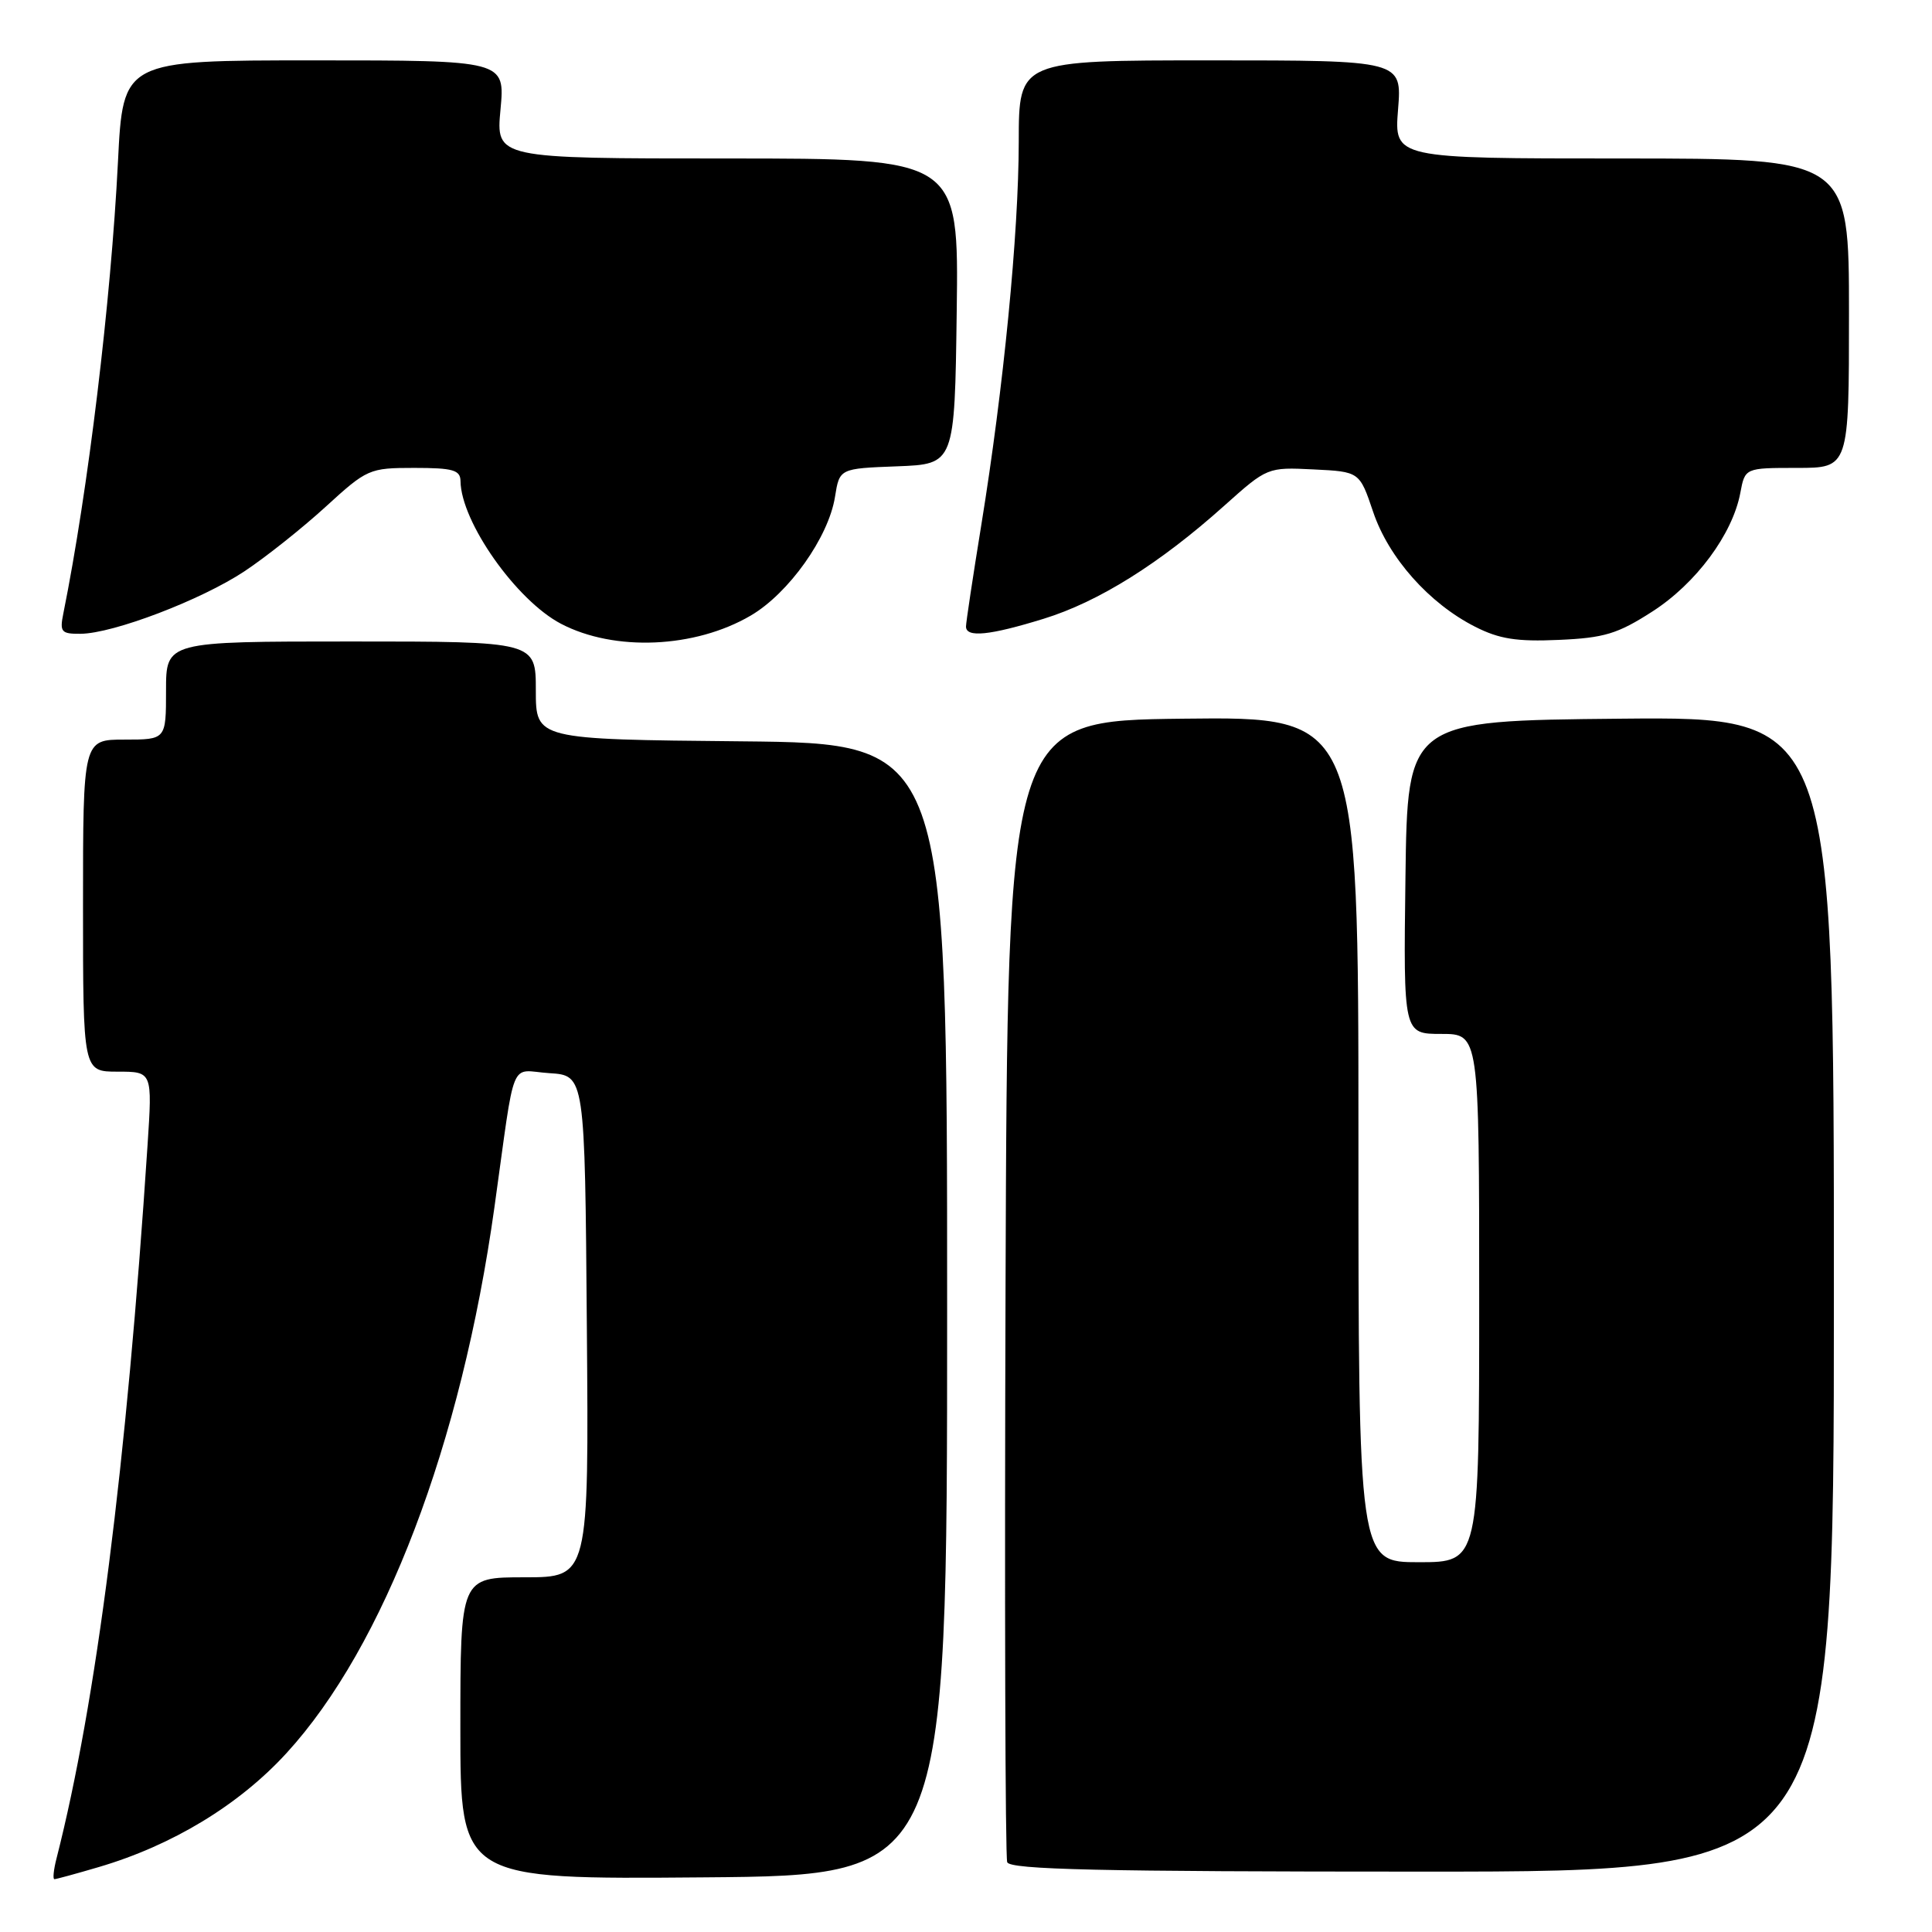 <?xml version="1.0" encoding="UTF-8" standalone="no"?>
<!DOCTYPE svg PUBLIC "-//W3C//DTD SVG 1.1//EN" "http://www.w3.org/Graphics/SVG/1.1/DTD/svg11.dtd" >
<svg xmlns="http://www.w3.org/2000/svg" xmlns:xlink="http://www.w3.org/1999/xlink" version="1.1" viewBox="0 0 256 256">
 <g >
 <path fill="currentColor"
d=" M 13.07 247.40 C 22.83 244.53 31.66 239.18 37.96 232.30 C 50.90 218.18 61.13 191.33 65.51 160.00 C 68.37 139.54 67.42 141.85 72.81 142.20 C 77.50 142.50 77.50 142.50 77.76 175.75 C 78.03 209.00 78.03 209.00 69.51 209.00 C 61.00 209.00 61.00 209.00 61.00 229.01 C 61.00 249.03 61.00 249.03 93.25 248.76 C 125.50 248.50 125.50 248.50 125.50 173.50 C 125.50 98.50 125.50 98.50 98.25 98.23 C 71.00 97.97 71.00 97.97 71.00 91.48 C 71.00 85.00 71.00 85.00 46.50 85.00 C 22.00 85.00 22.00 85.00 22.00 91.50 C 22.00 98.00 22.00 98.00 16.50 98.00 C 11.00 98.00 11.00 98.00 11.00 120.00 C 11.00 142.00 11.00 142.00 15.59 142.00 C 20.19 142.00 20.19 142.00 19.55 151.75 C 16.76 194.20 12.75 225.64 7.49 246.25 C 7.10 247.76 6.98 249.00 7.21 249.00 C 7.44 249.00 10.08 248.28 13.07 247.40 Z  M 243.00 171.48 C 243.00 94.97 243.00 94.97 214.75 95.23 C 186.50 95.50 186.50 95.50 186.23 116.25 C 185.96 137.00 185.96 137.00 190.98 137.00 C 196.00 137.00 196.00 137.00 196.00 172.00 C 196.00 207.00 196.00 207.00 188.00 207.00 C 180.00 207.00 180.00 207.00 180.00 150.98 C 180.00 94.96 180.00 94.96 156.75 95.23 C 133.50 95.50 133.50 95.50 133.24 170.50 C 133.10 211.75 133.20 246.06 133.46 246.75 C 133.83 247.73 145.76 248.00 188.47 248.00 C 243.00 248.00 243.00 248.00 243.00 171.48 Z  M 99.47 81.57 C 104.51 78.62 109.79 71.19 110.64 65.84 C 111.24 62.08 111.24 62.08 118.87 61.79 C 126.50 61.50 126.50 61.50 126.77 41.25 C 127.04 21.00 127.04 21.00 96.38 21.00 C 65.71 21.00 65.71 21.00 66.32 14.50 C 66.92 8.00 66.92 8.00 41.61 8.00 C 16.30 8.00 16.30 8.00 15.63 21.45 C 14.70 39.94 11.67 65.01 8.40 81.25 C 7.89 83.74 8.11 84.00 10.67 83.98 C 15.00 83.95 26.68 79.49 32.39 75.70 C 35.20 73.84 40.04 69.99 43.14 67.16 C 48.64 62.13 48.93 62.00 54.89 62.00 C 60.03 62.00 61.00 62.28 61.02 63.75 C 61.09 69.16 68.41 79.55 74.33 82.65 C 81.41 86.36 92.08 85.90 99.47 81.57 Z  M 218.93 81.04 C 224.72 77.33 229.57 70.79 230.60 65.32 C 231.22 62.00 231.22 62.00 238.11 62.00 C 245.00 62.00 245.00 62.00 245.00 41.50 C 245.00 21.00 245.00 21.00 214.86 21.00 C 184.73 21.00 184.73 21.00 185.25 14.50 C 185.77 8.00 185.77 8.00 160.38 8.00 C 135.00 8.00 135.00 8.00 134.99 18.75 C 134.98 30.98 132.98 51.38 130.02 69.61 C 128.91 76.45 128.00 82.48 128.00 83.02 C 128.00 84.52 131.14 84.20 138.29 81.99 C 145.56 79.75 153.66 74.68 162.21 67.02 C 167.91 61.92 167.95 61.90 174.04 62.20 C 180.15 62.50 180.15 62.50 181.95 67.83 C 184.00 73.91 189.36 79.95 195.45 83.04 C 198.65 84.67 200.98 85.04 206.54 84.79 C 212.56 84.53 214.35 83.99 218.93 81.04 Z "/>
</g>
</svg>